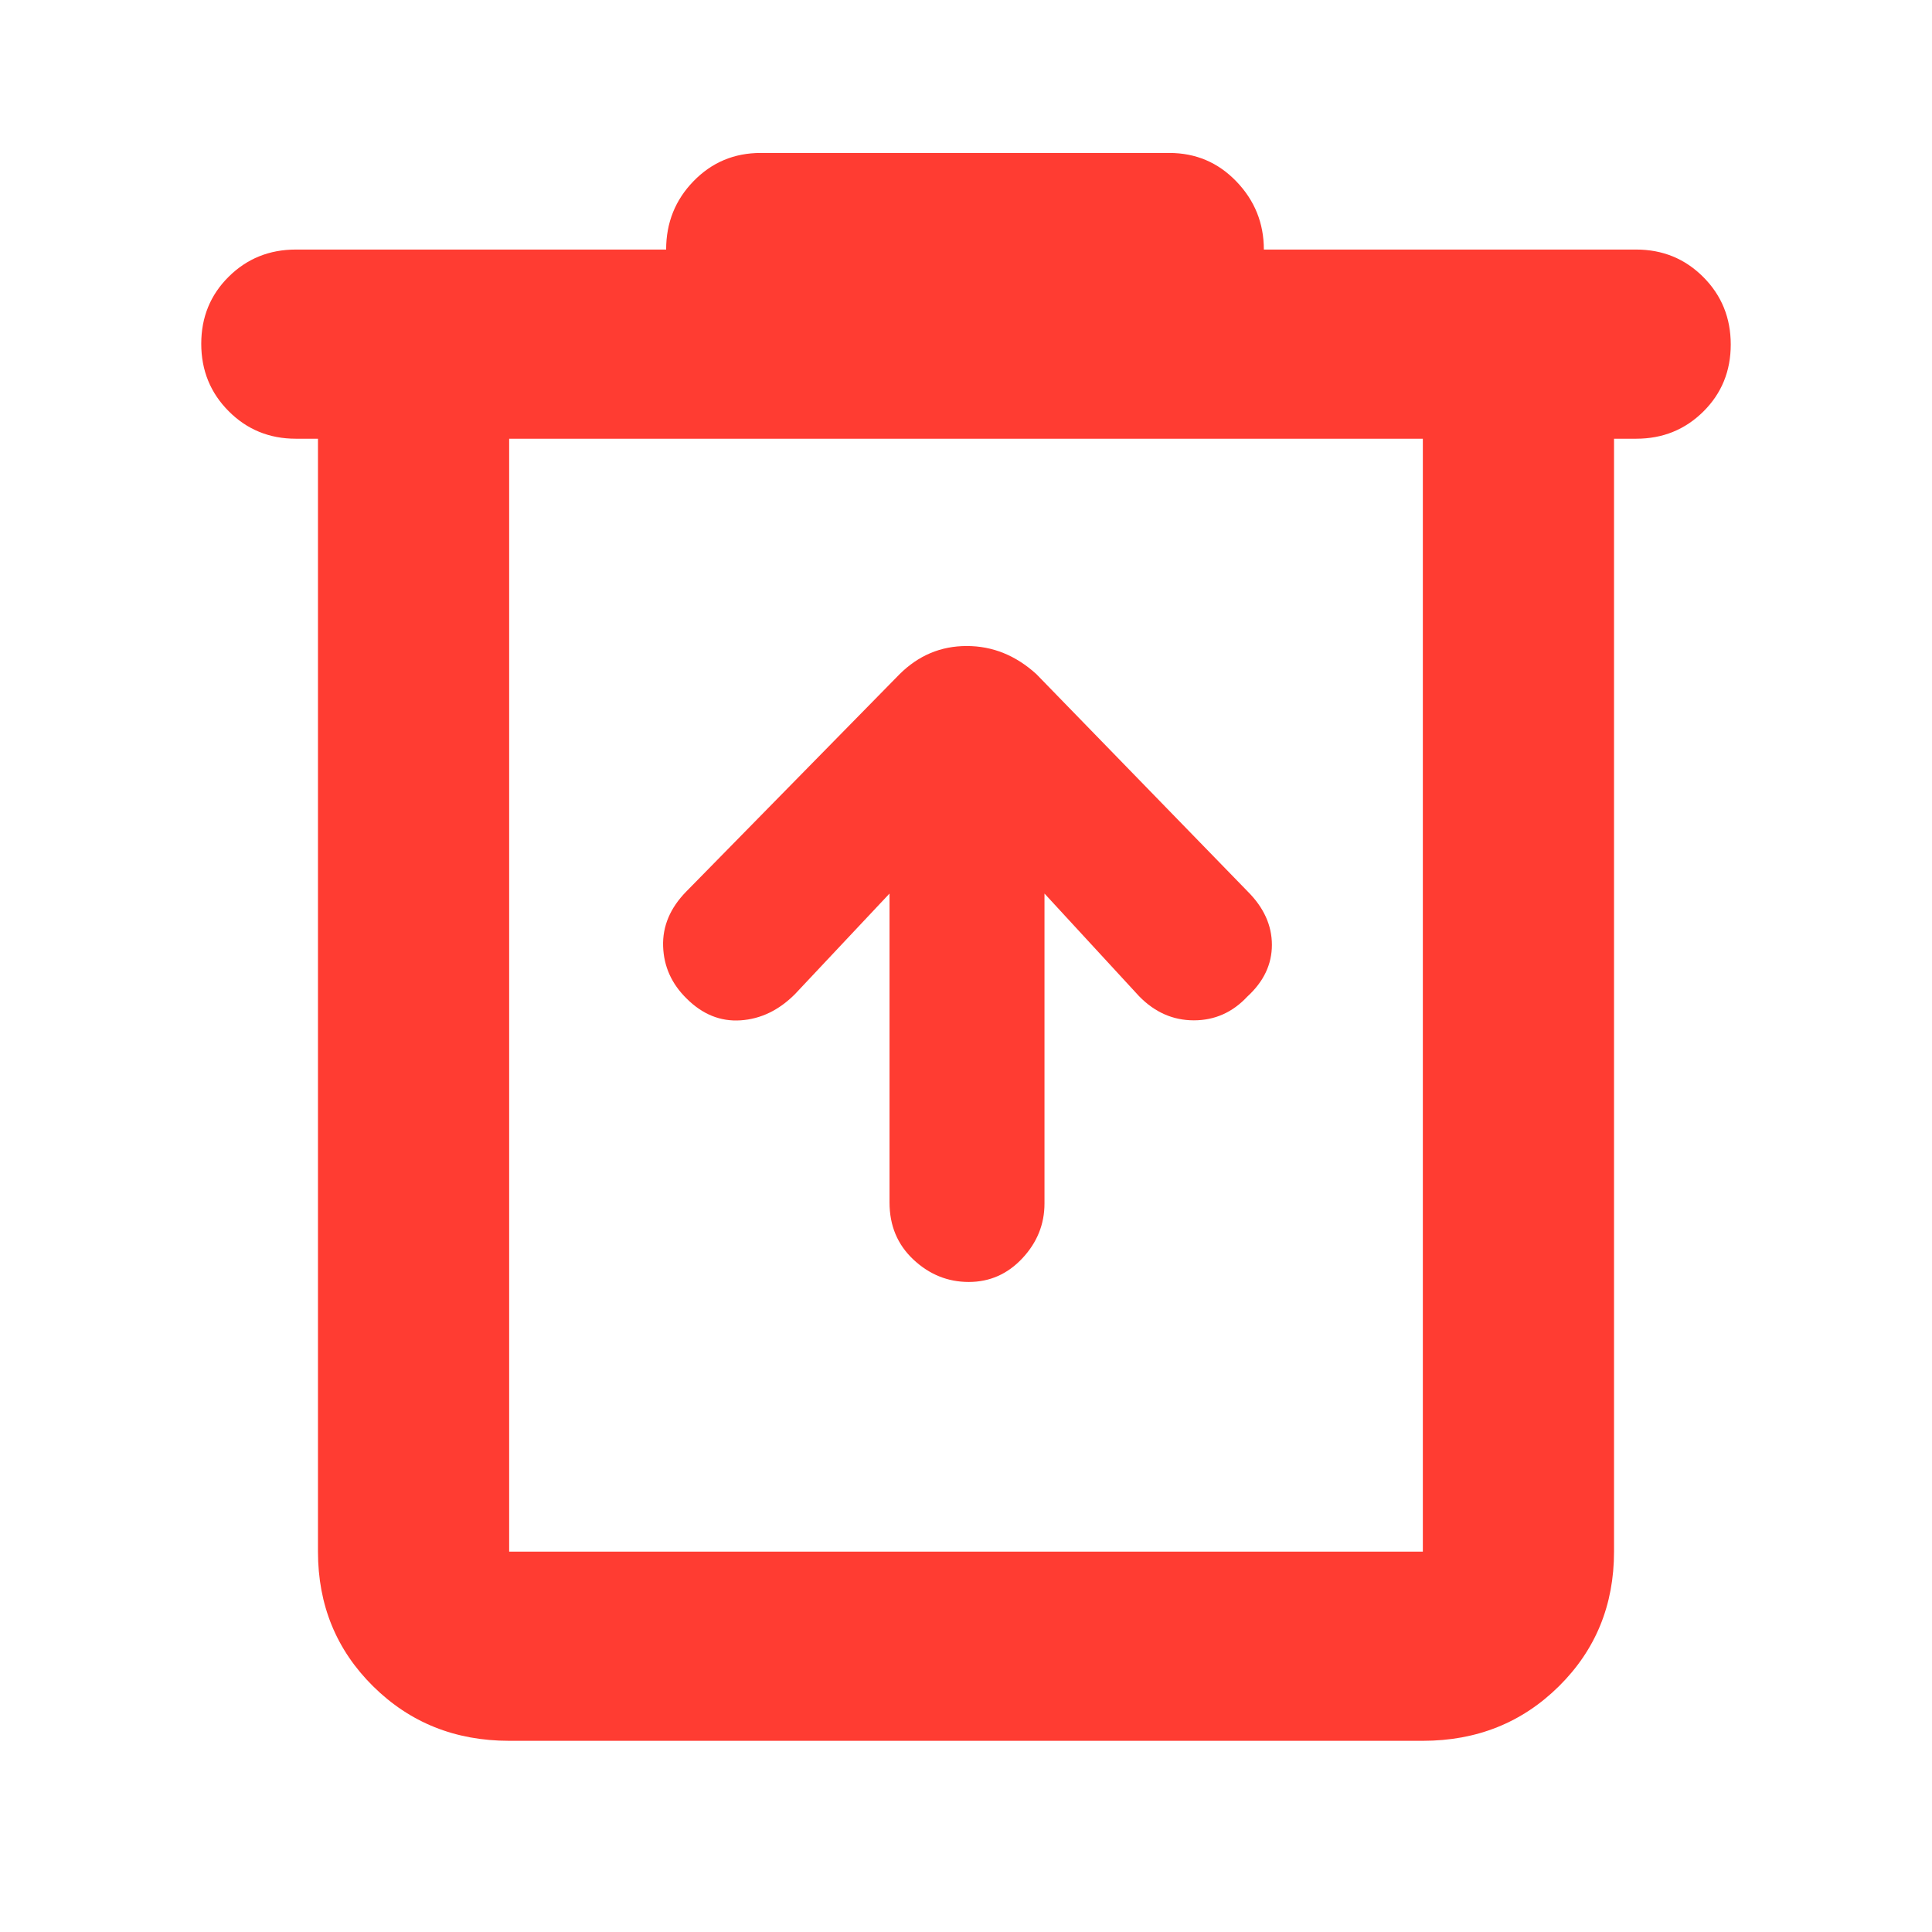 <svg xmlns="http://www.w3.org/2000/svg" height="48" viewBox="0 -960 960 960" width="48"><path fill="rgb(255, 60, 50)" d="M253-95q-40.21 0-67.61-27.1Q158-149.2 158-189v-553h-11q-19.75 0-33.37-13.68Q100-769.35 100-789.18q0-19.82 13.63-33.32Q127.25-836 147-836h184q0-20 13.63-34 13.62-14 33.37-14h203q19.75 0 33.38 14.19Q628-855.63 628-836h185q19.75 0 33.38 13.68Q860-808.65 860-788.82q0 19.82-13.62 33.32Q832.75-742 813-742h-11v553q0 39.8-27.39 66.9Q747.21-95 707-95H253Zm454-647H253v553h454v-553Zm-454 0v553-553Zm189 226v153.52q0 17.23 11.87 28.35Q465.74-323 481.37-323T508-334.76q11-11.76 11-27.24v-154l47 51q11.68 12 27.23 12t26.59-11.83Q632-476 632-490.5q0-14.5-12-26.5L515-625q-15.36-14-34.64-14-19.27 0-33.36 14L341-517q-12 12.25-11.5 27.23.5 14.97 11.63 25.9Q353-452 368-453q15-1 27-13l47-50Z"/></svg>